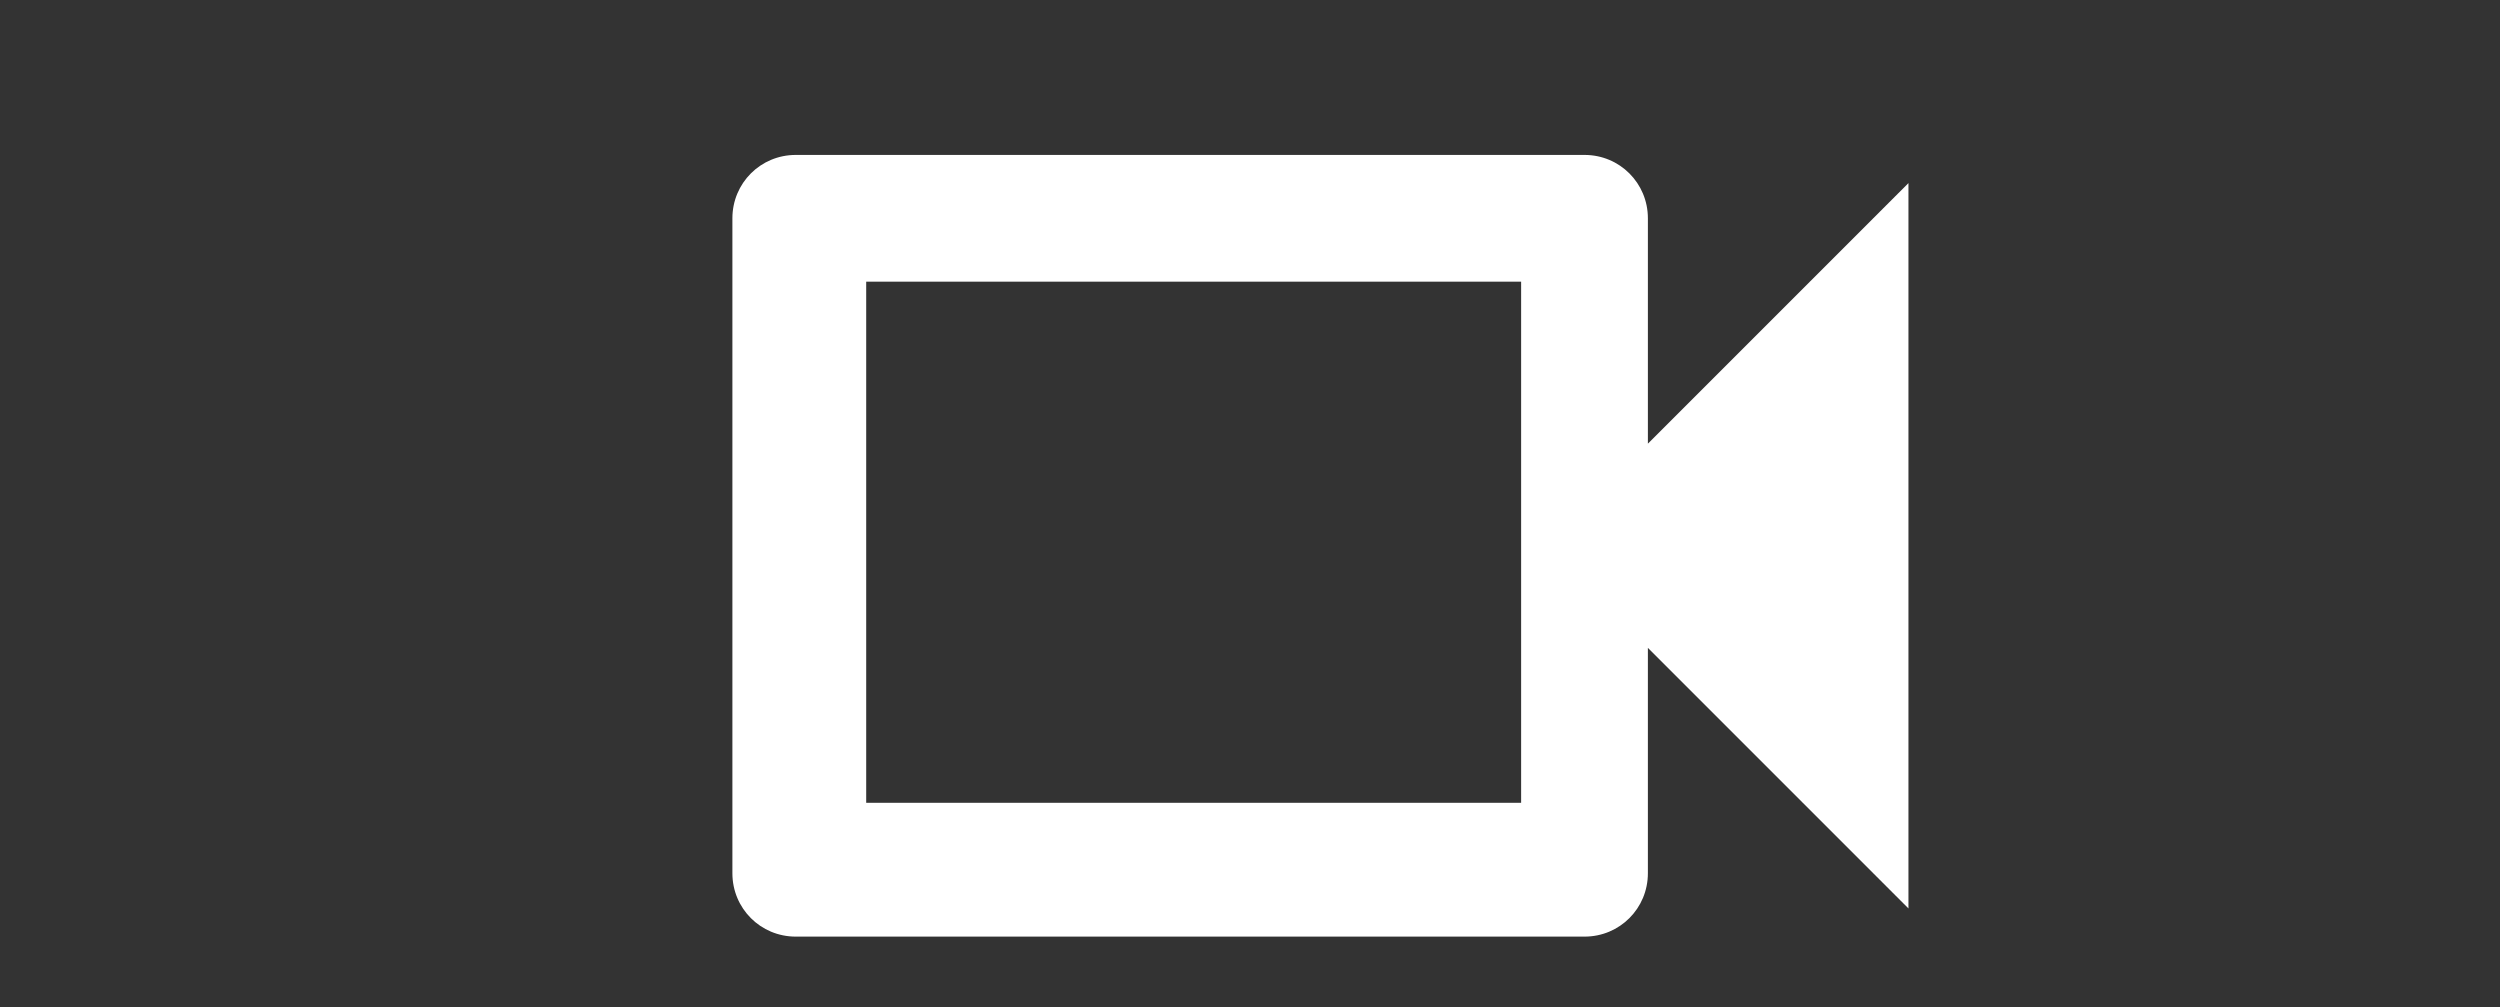 <?xml version="1.0" encoding="utf-8"?>
<!-- Generator: Adobe Illustrator 25.0.0, SVG Export Plug-In . SVG Version: 6.00 Build 0)  -->
<svg version="1.1" id="Layer_1" xmlns="http://www.w3.org/2000/svg" xmlns:xlink="http://www.w3.org/1999/xlink" x="0px" y="0px"
	 viewBox="0 0 35.5 14.3" style="enable-background:new 0 0 35.5 14.3;" xml:space="preserve">
<rect x="0" y="0" width="35.5" height="14.3" fill="#333333" stroke="none"/>
<style type="text/css">
	.st0{fill:#FFFFFF;}
</style>
<path class="st0" d="M21.6,4v7.4h-9.3V4H21.6 M22.5,2.2H11.3c-0.5,0-0.9,0.4-0.9,0.9v9.3c0,0.5,0.4,0.9,0.9,0.9h11.2
	c0.5,0,0.9-0.4,0.9-0.9V9.2l3.7,3.7V2.6l-3.7,3.7V3.1C23.4,2.6,23,2.2,22.5,2.2z"/>
</svg>
